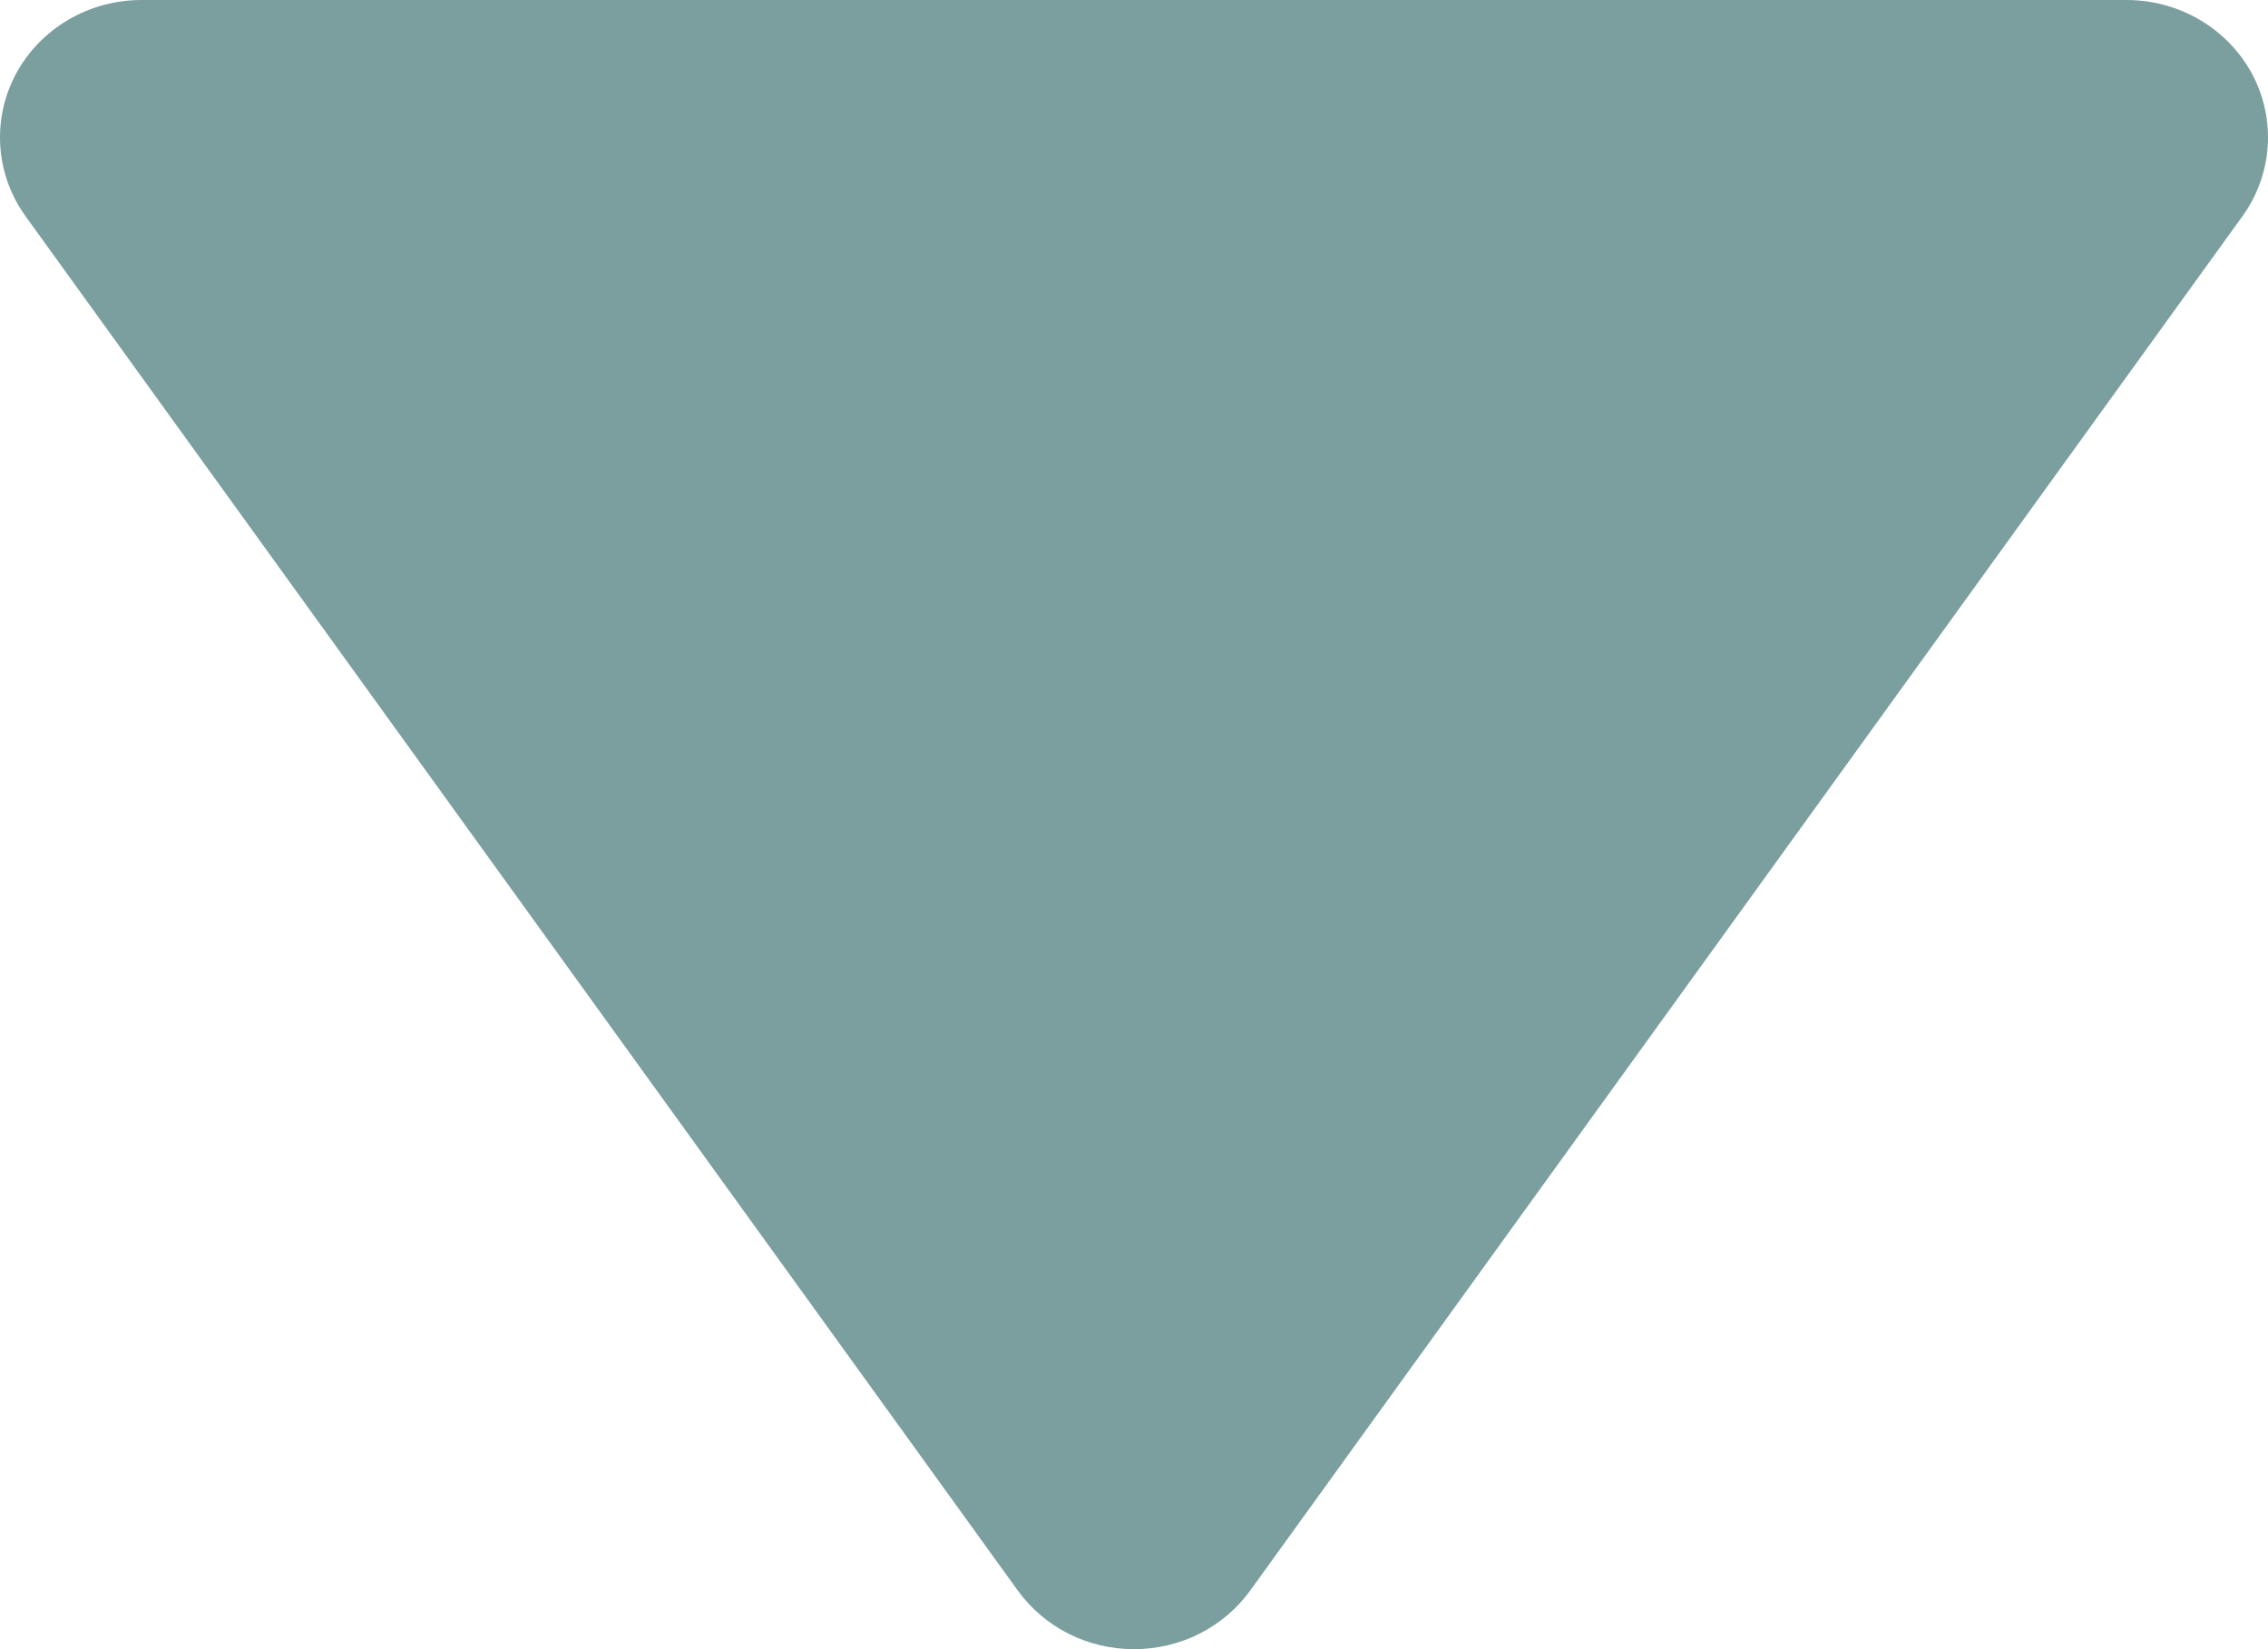 <?xml version="1.0" encoding="UTF-8"?>
<svg width="11px" height="8px" viewBox="0 0 11 8" version="1.1" xmlns="http://www.w3.org/2000/svg" xmlns:xlink="http://www.w3.org/1999/xlink">
    <!-- Generator: Sketch 45 (43475) - http://www.bohemiancoding.com/sketch -->
    <title>Shape</title>
    <desc>Created with Sketch.</desc>
    <defs></defs>
    <g id="Design" stroke="none" stroke-width="1" fill="none" fill-rule="evenodd">
        <g id="A00_NEDC_Home_1" transform="translate(-480, -1136)" fill-rule="nonzero" fill="#7B9E9E">
            <g id="arrows-16px-1_triangle-down-20" transform="translate(480, 1136)">
                <path d="M5.501,8 C5.725,8 5.935,7.894 6.064,7.715 L10.876,1.049 C11.023,0.845 11.04,0.579 10.923,0.359 C10.804,0.138 10.57,0 10.313,0 L0.687,0 C0.43,0 0.196,0.138 0.077,0.359 C-0.04,0.579 -0.023,0.845 0.124,1.049 L4.936,7.715 C5.065,7.894 5.275,8 5.499,8 L5.501,8 C5.5,8 5.5,8 5.501,8 Z" id="Shape"></path>
            </g>
        </g>
    </g>
</svg>